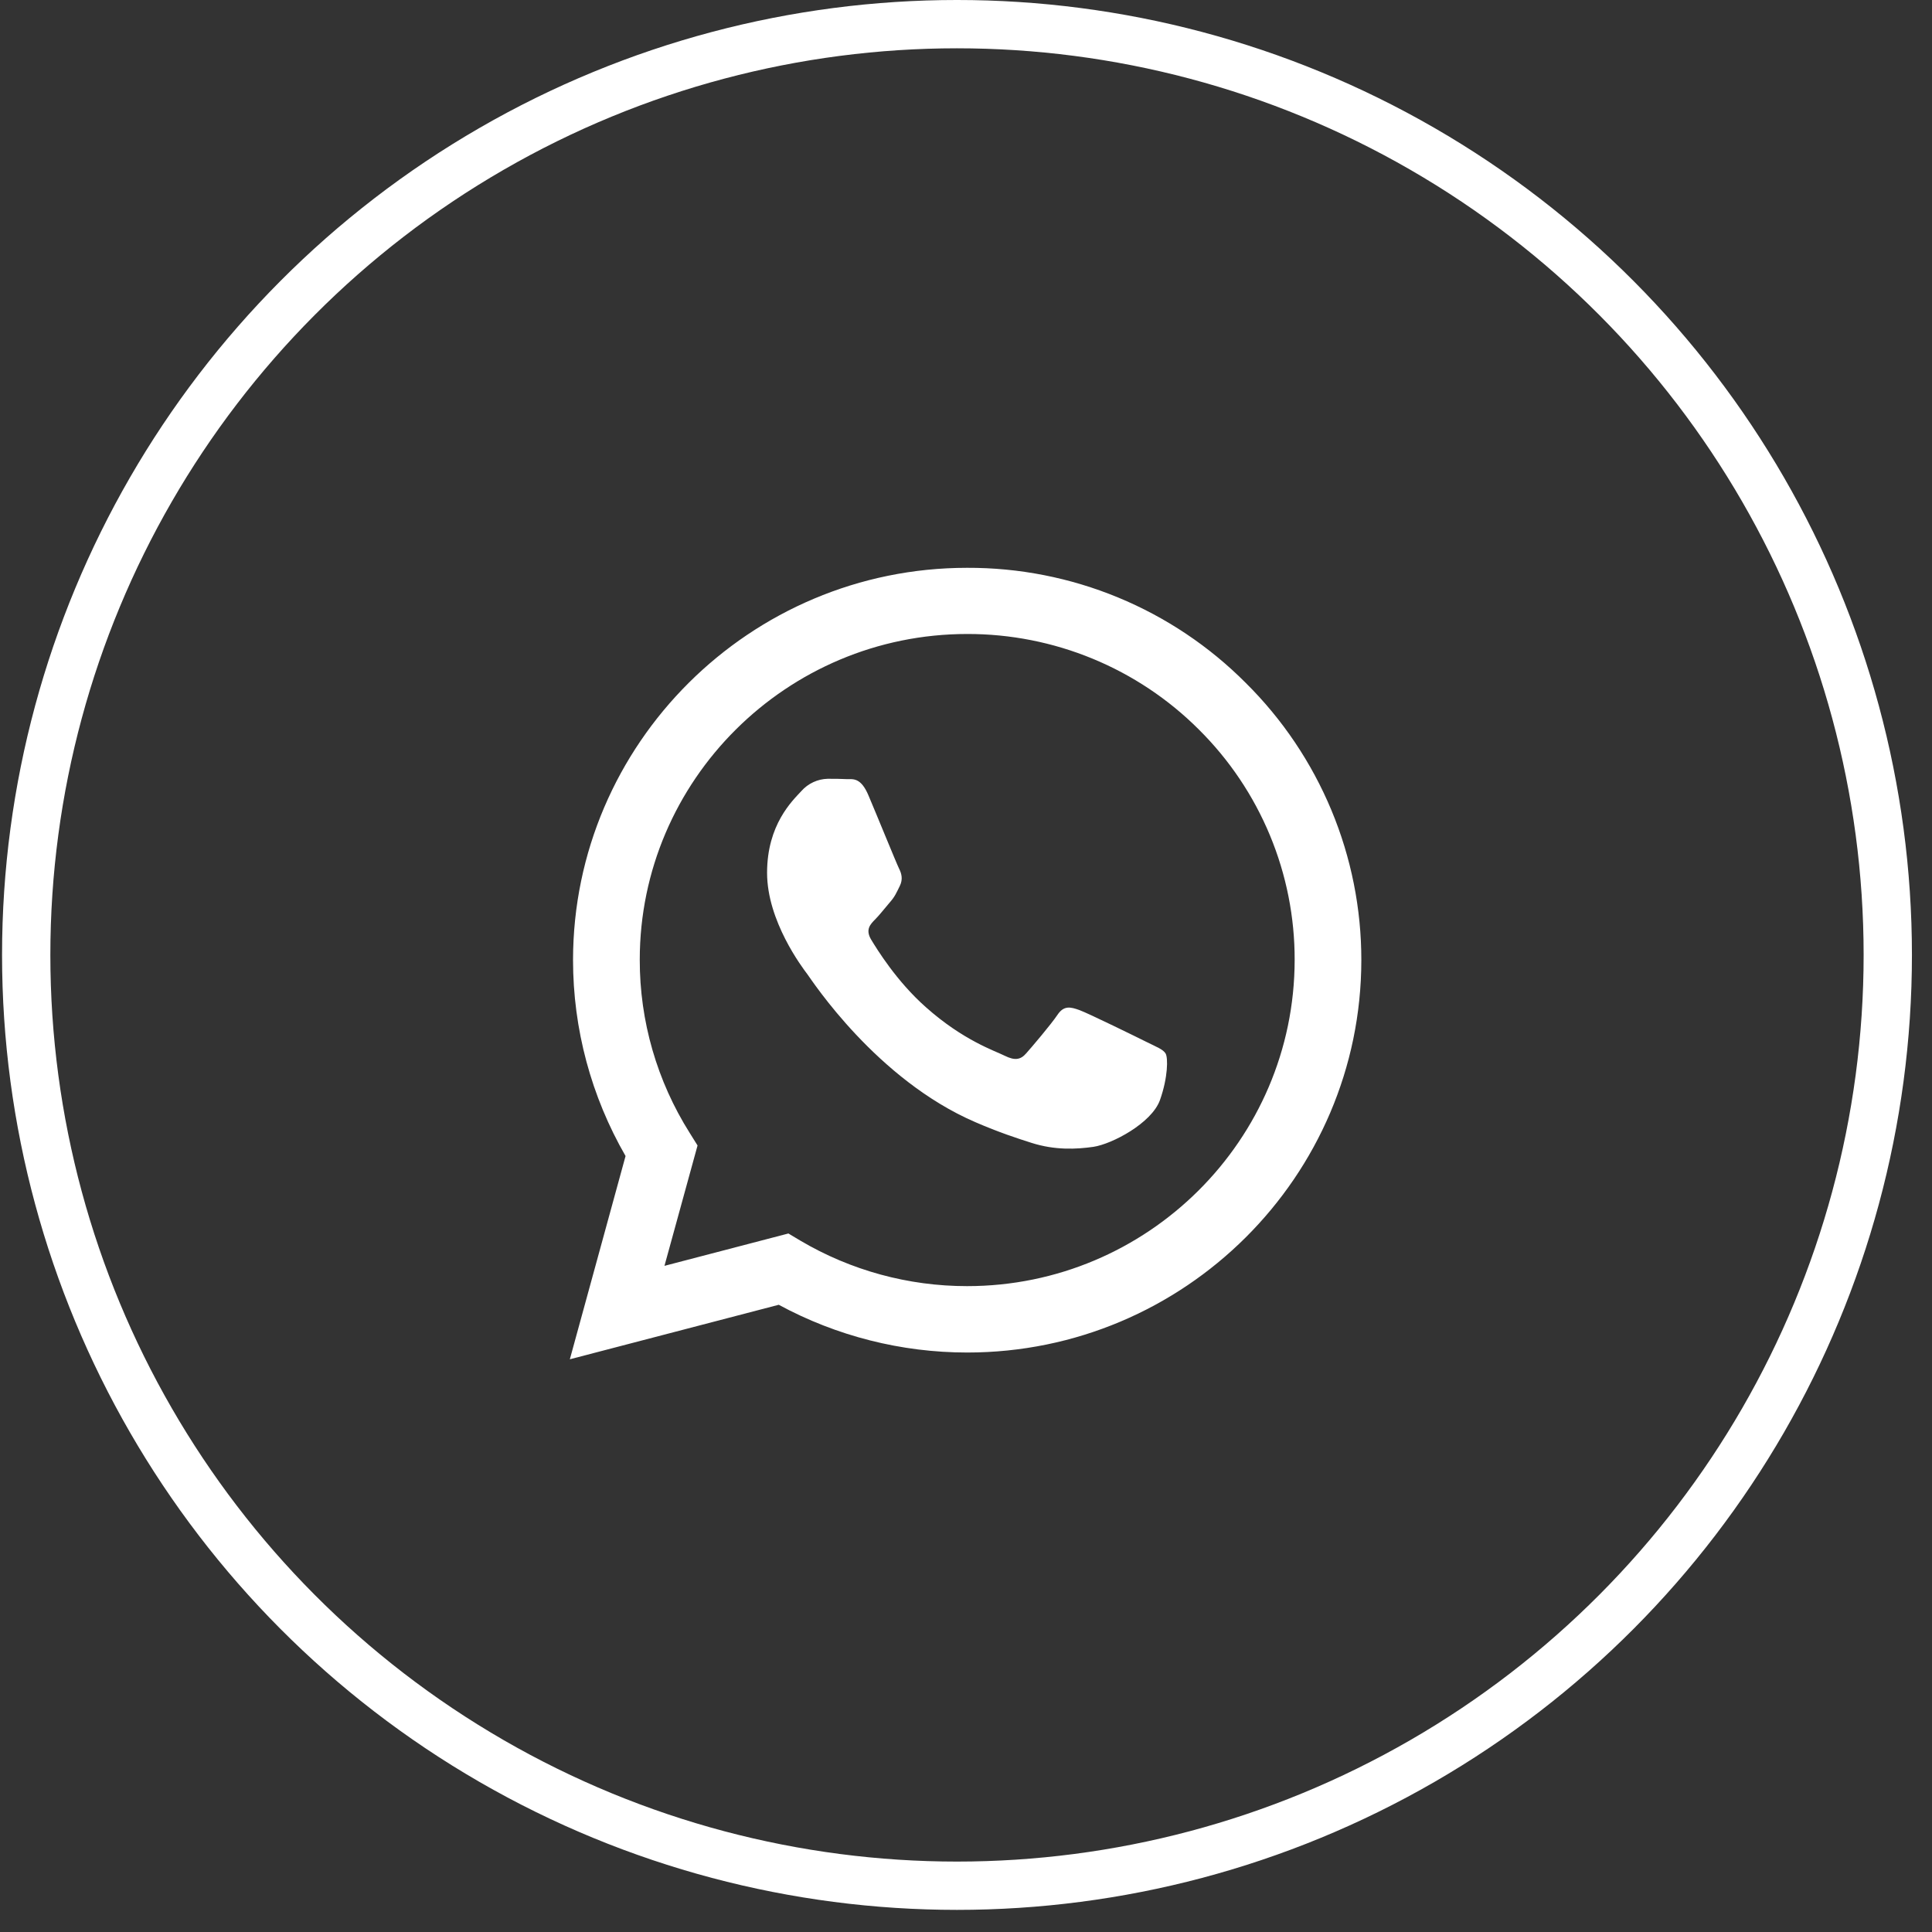 <svg width="80" height="80" viewBox="0 0 80 80" fill="none" xmlns="http://www.w3.org/2000/svg">
<rect x="0" y="0" width="80" height="80" fill="#333333" stroke="none"/>
<circle cx="39.627" cy="39.542" r="38.542" stroke="white" stroke-width="2"/>
<path d="M51.582 28.276C50.073 26.76 48.275 25.557 46.294 24.739C44.314 23.921 42.189 23.504 40.045 23.512C31.059 23.512 23.736 30.8 23.728 39.747C23.728 42.612 24.481 45.4 25.903 47.869L23.596 56.285L32.246 54.028C34.639 55.324 37.32 56.004 40.045 56.005H40.053C49.041 56.005 56.362 48.717 56.37 39.761C56.372 37.627 55.95 35.513 55.128 33.542C54.306 31.571 53.102 29.781 51.582 28.276ZM40.045 53.256C37.615 53.257 35.229 52.606 33.139 51.371L32.646 51.076L27.514 52.416L28.884 47.432L28.563 46.918C27.205 44.768 26.486 42.279 26.491 39.739C26.491 32.311 32.576 26.252 40.053 26.252C41.834 26.249 43.599 26.597 45.245 27.276C46.89 27.955 48.385 28.951 49.642 30.208C50.903 31.459 51.903 32.947 52.584 34.586C53.265 36.224 53.613 37.98 53.609 39.753C53.6 47.207 47.516 53.256 40.045 53.256ZM47.483 43.149C47.078 42.946 45.076 41.965 44.699 41.826C44.325 41.693 44.051 41.623 43.783 42.029C43.51 42.432 42.728 43.352 42.493 43.616C42.259 43.889 42.016 43.919 41.609 43.719C41.203 43.514 39.888 43.088 38.333 41.701C37.119 40.626 36.306 39.294 36.063 38.891C35.829 38.485 36.041 38.268 36.244 38.065C36.423 37.885 36.65 37.59 36.853 37.356C37.059 37.123 37.127 36.951 37.261 36.681C37.395 36.406 37.331 36.172 37.23 35.97C37.127 35.767 36.314 33.766 35.971 32.959C35.642 32.162 35.306 32.272 35.055 32.262C34.821 32.248 34.547 32.248 34.273 32.248C34.066 32.253 33.863 32.3 33.676 32.388C33.489 32.475 33.321 32.599 33.185 32.754C32.81 33.159 31.763 34.141 31.763 36.142C31.763 38.143 33.224 40.066 33.43 40.339C33.631 40.611 36.298 44.706 40.391 46.468C41.358 46.887 42.119 47.135 42.714 47.324C43.691 47.635 44.574 47.588 45.277 47.488C46.059 47.369 47.687 46.504 48.03 45.556C48.368 44.605 48.368 43.794 48.265 43.624C48.164 43.452 47.891 43.352 47.483 43.149Z" fill="white"/>
</svg>
